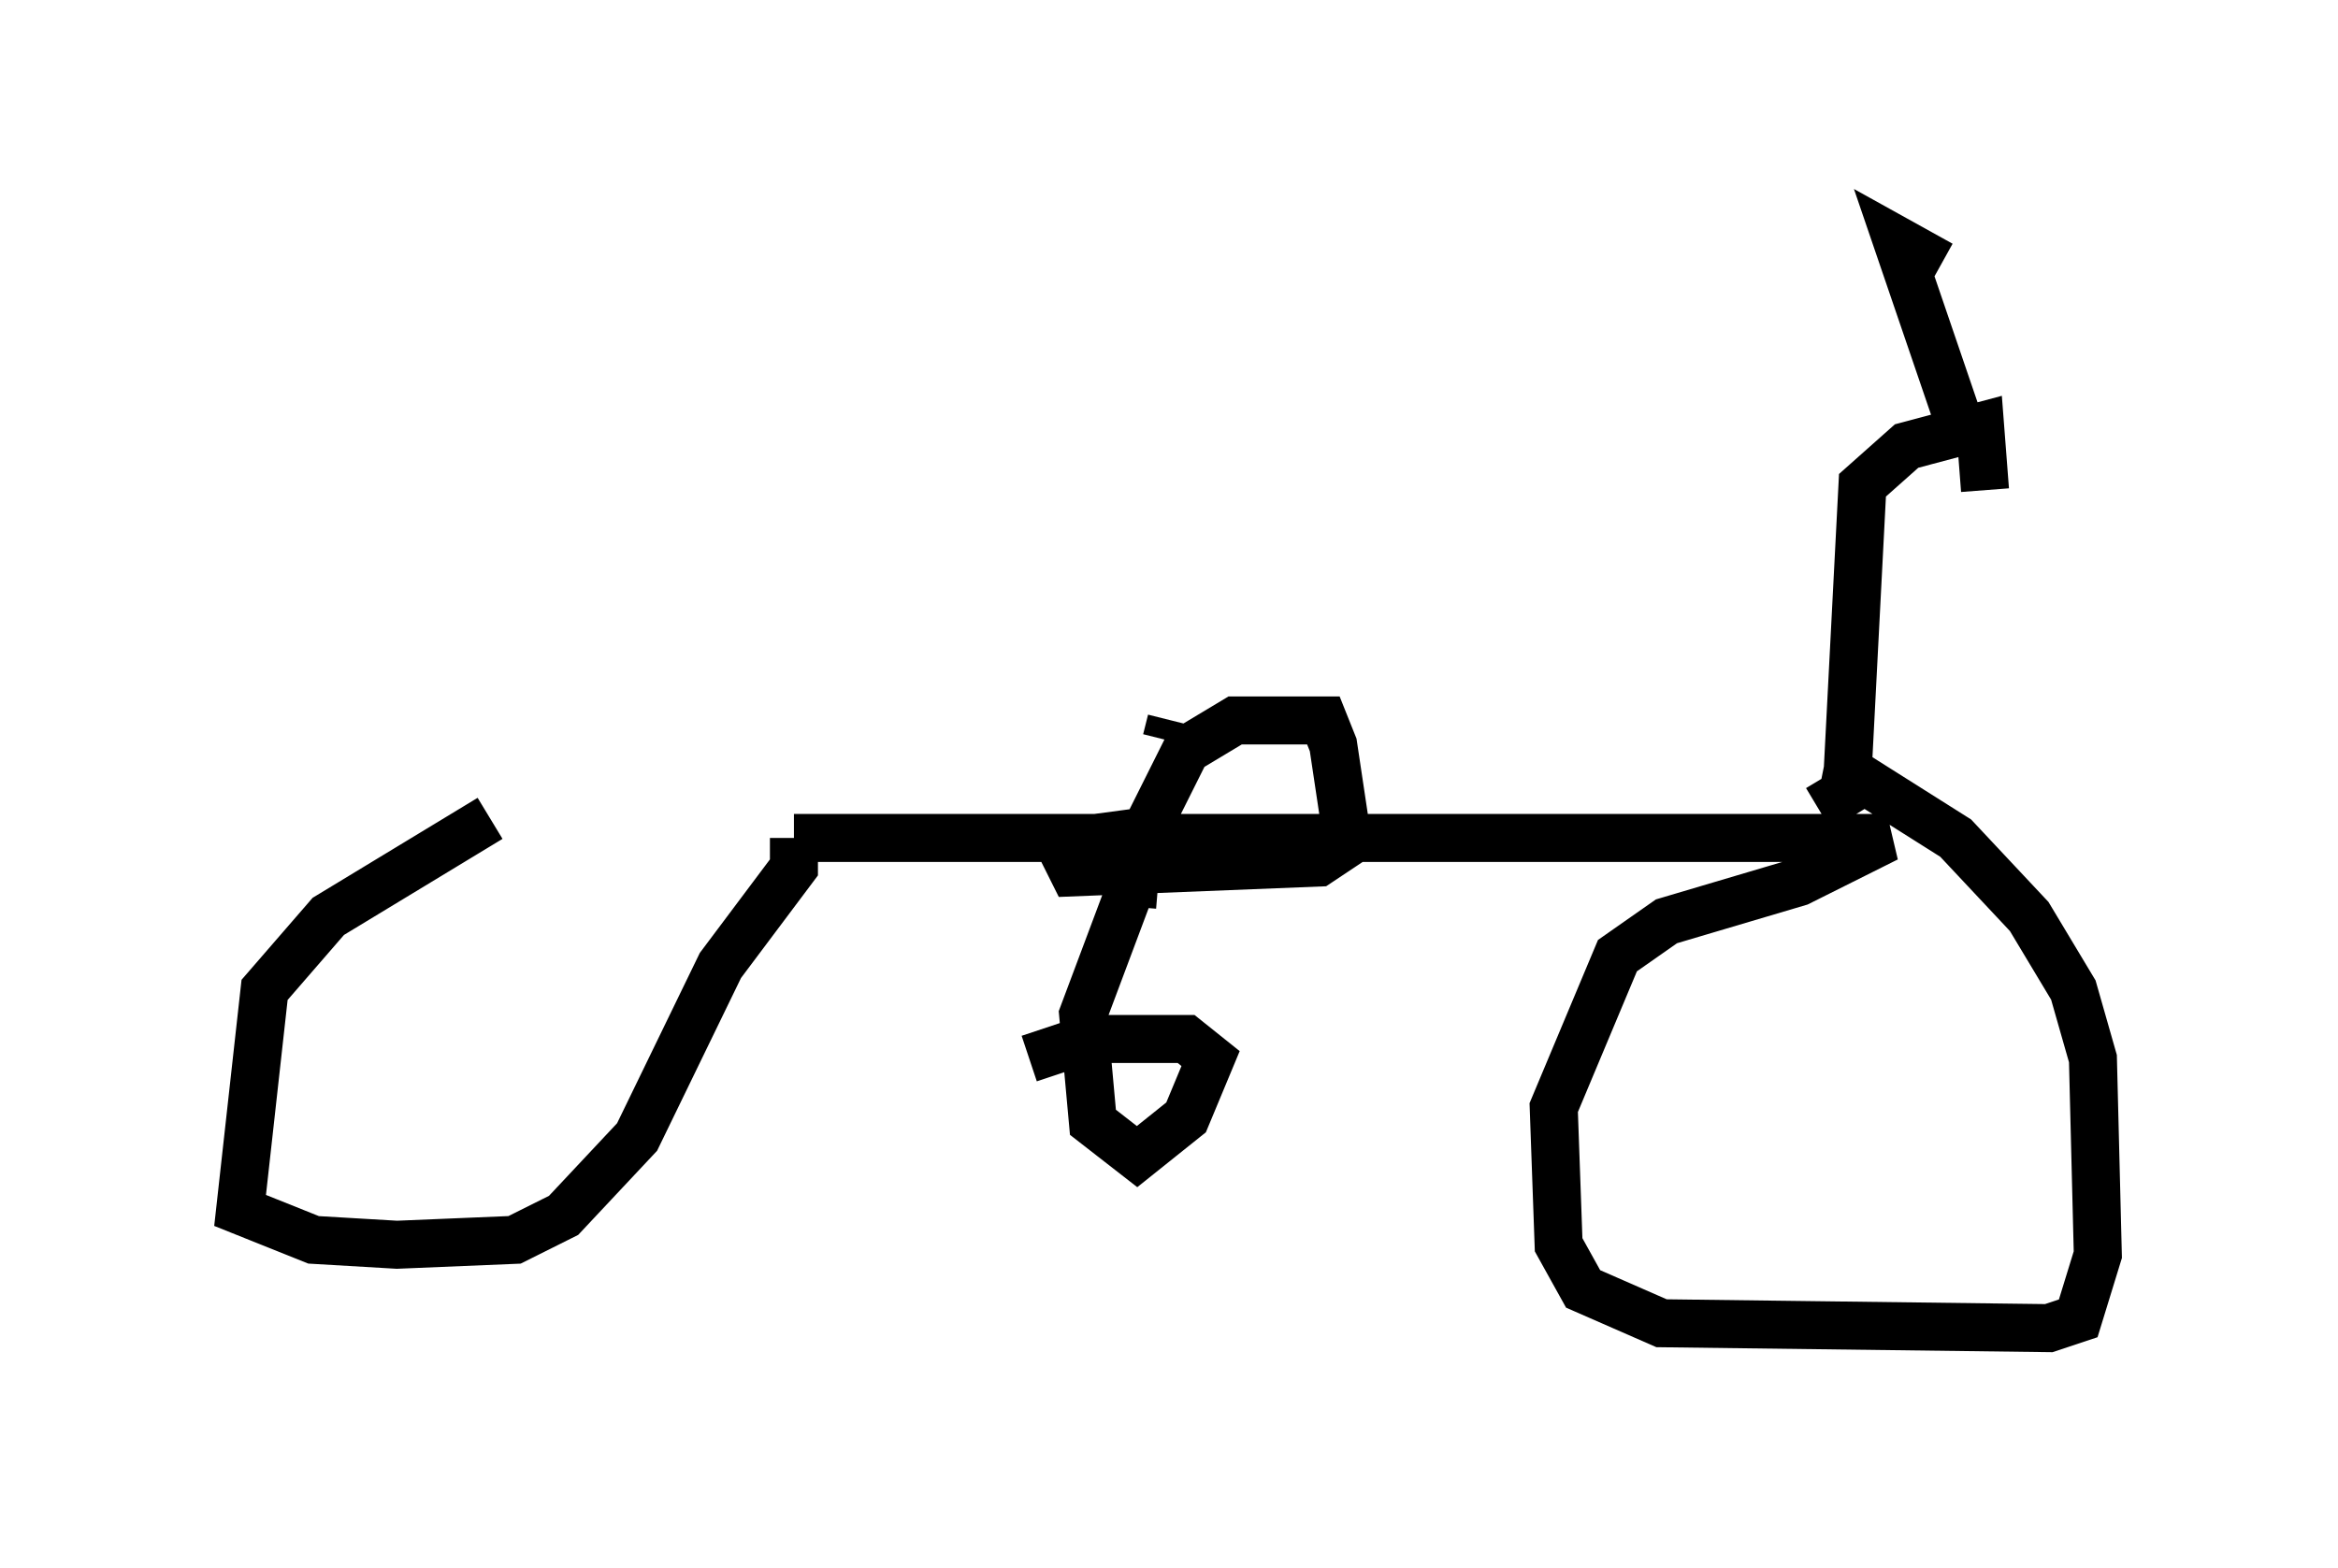 <?xml version="1.0" encoding="utf-8" ?>
<svg baseProfile="full" height="32.663" version="1.1" width="48.69" xmlns="http://www.w3.org/2000/svg" xmlns:ev="http://www.w3.org/2001/xml-events" xmlns:xlink="http://www.w3.org/1999/xlink"><defs /><rect fill="white" height="32.663" width="48.69" x="0" y="0" /><path d="M16.025, 16.944 m-5.819, 0.102 l-3.369, 2.042 -1.327, 1.531 l-0.51, 4.594 1.531, 0.613 l1.735, 0.102 2.45, -0.102 l1.021, -0.51 1.531, -1.633 l1.735, -3.573 1.531, -2.042 l0.0, -0.613 m0.0, 0.0 l22.765, 0.0 -1.838, 0.919 l-2.756, 0.817 -1.021, 0.715 l-1.327, 3.165 0.102, 2.858 l0.51, 0.919 1.633, 0.715 l8.065, 0.102 0.613, -0.204 l0.408, -1.327 -0.102, -4.083 l-0.408, -1.429 -0.919, -1.531 l-1.531, -1.633 -1.94, -1.225 l-0.408, 0.204 m-14.802, 2.45 l0.102, -1.225 1.021, -2.042 l1.021, -0.613 1.838, 0.0 l0.204, 0.51 0.306, 2.042 l-0.613, 0.408 -5.104, 0.204 l-0.306, -0.613 1.531, -0.204 l0.204, 0.51 -1.225, 3.267 l0.204, 2.246 0.919, 0.715 l1.021, -0.817 0.51, -1.225 l-0.51, -0.408 -2.042, 0.0 l-1.225, 0.408 m2.858, -6.635 l0.102, -0.408 m13.475, 1.838 l0.51, -0.306 0.102, -0.51 l0.306, -5.921 0.919, -0.817 l1.531, -0.408 0.102, 1.327 m-0.408, -1.021 l-1.429, -4.185 0.919, 0.51 " fill="none" stroke="black" stroke-width="1" /></svg>
